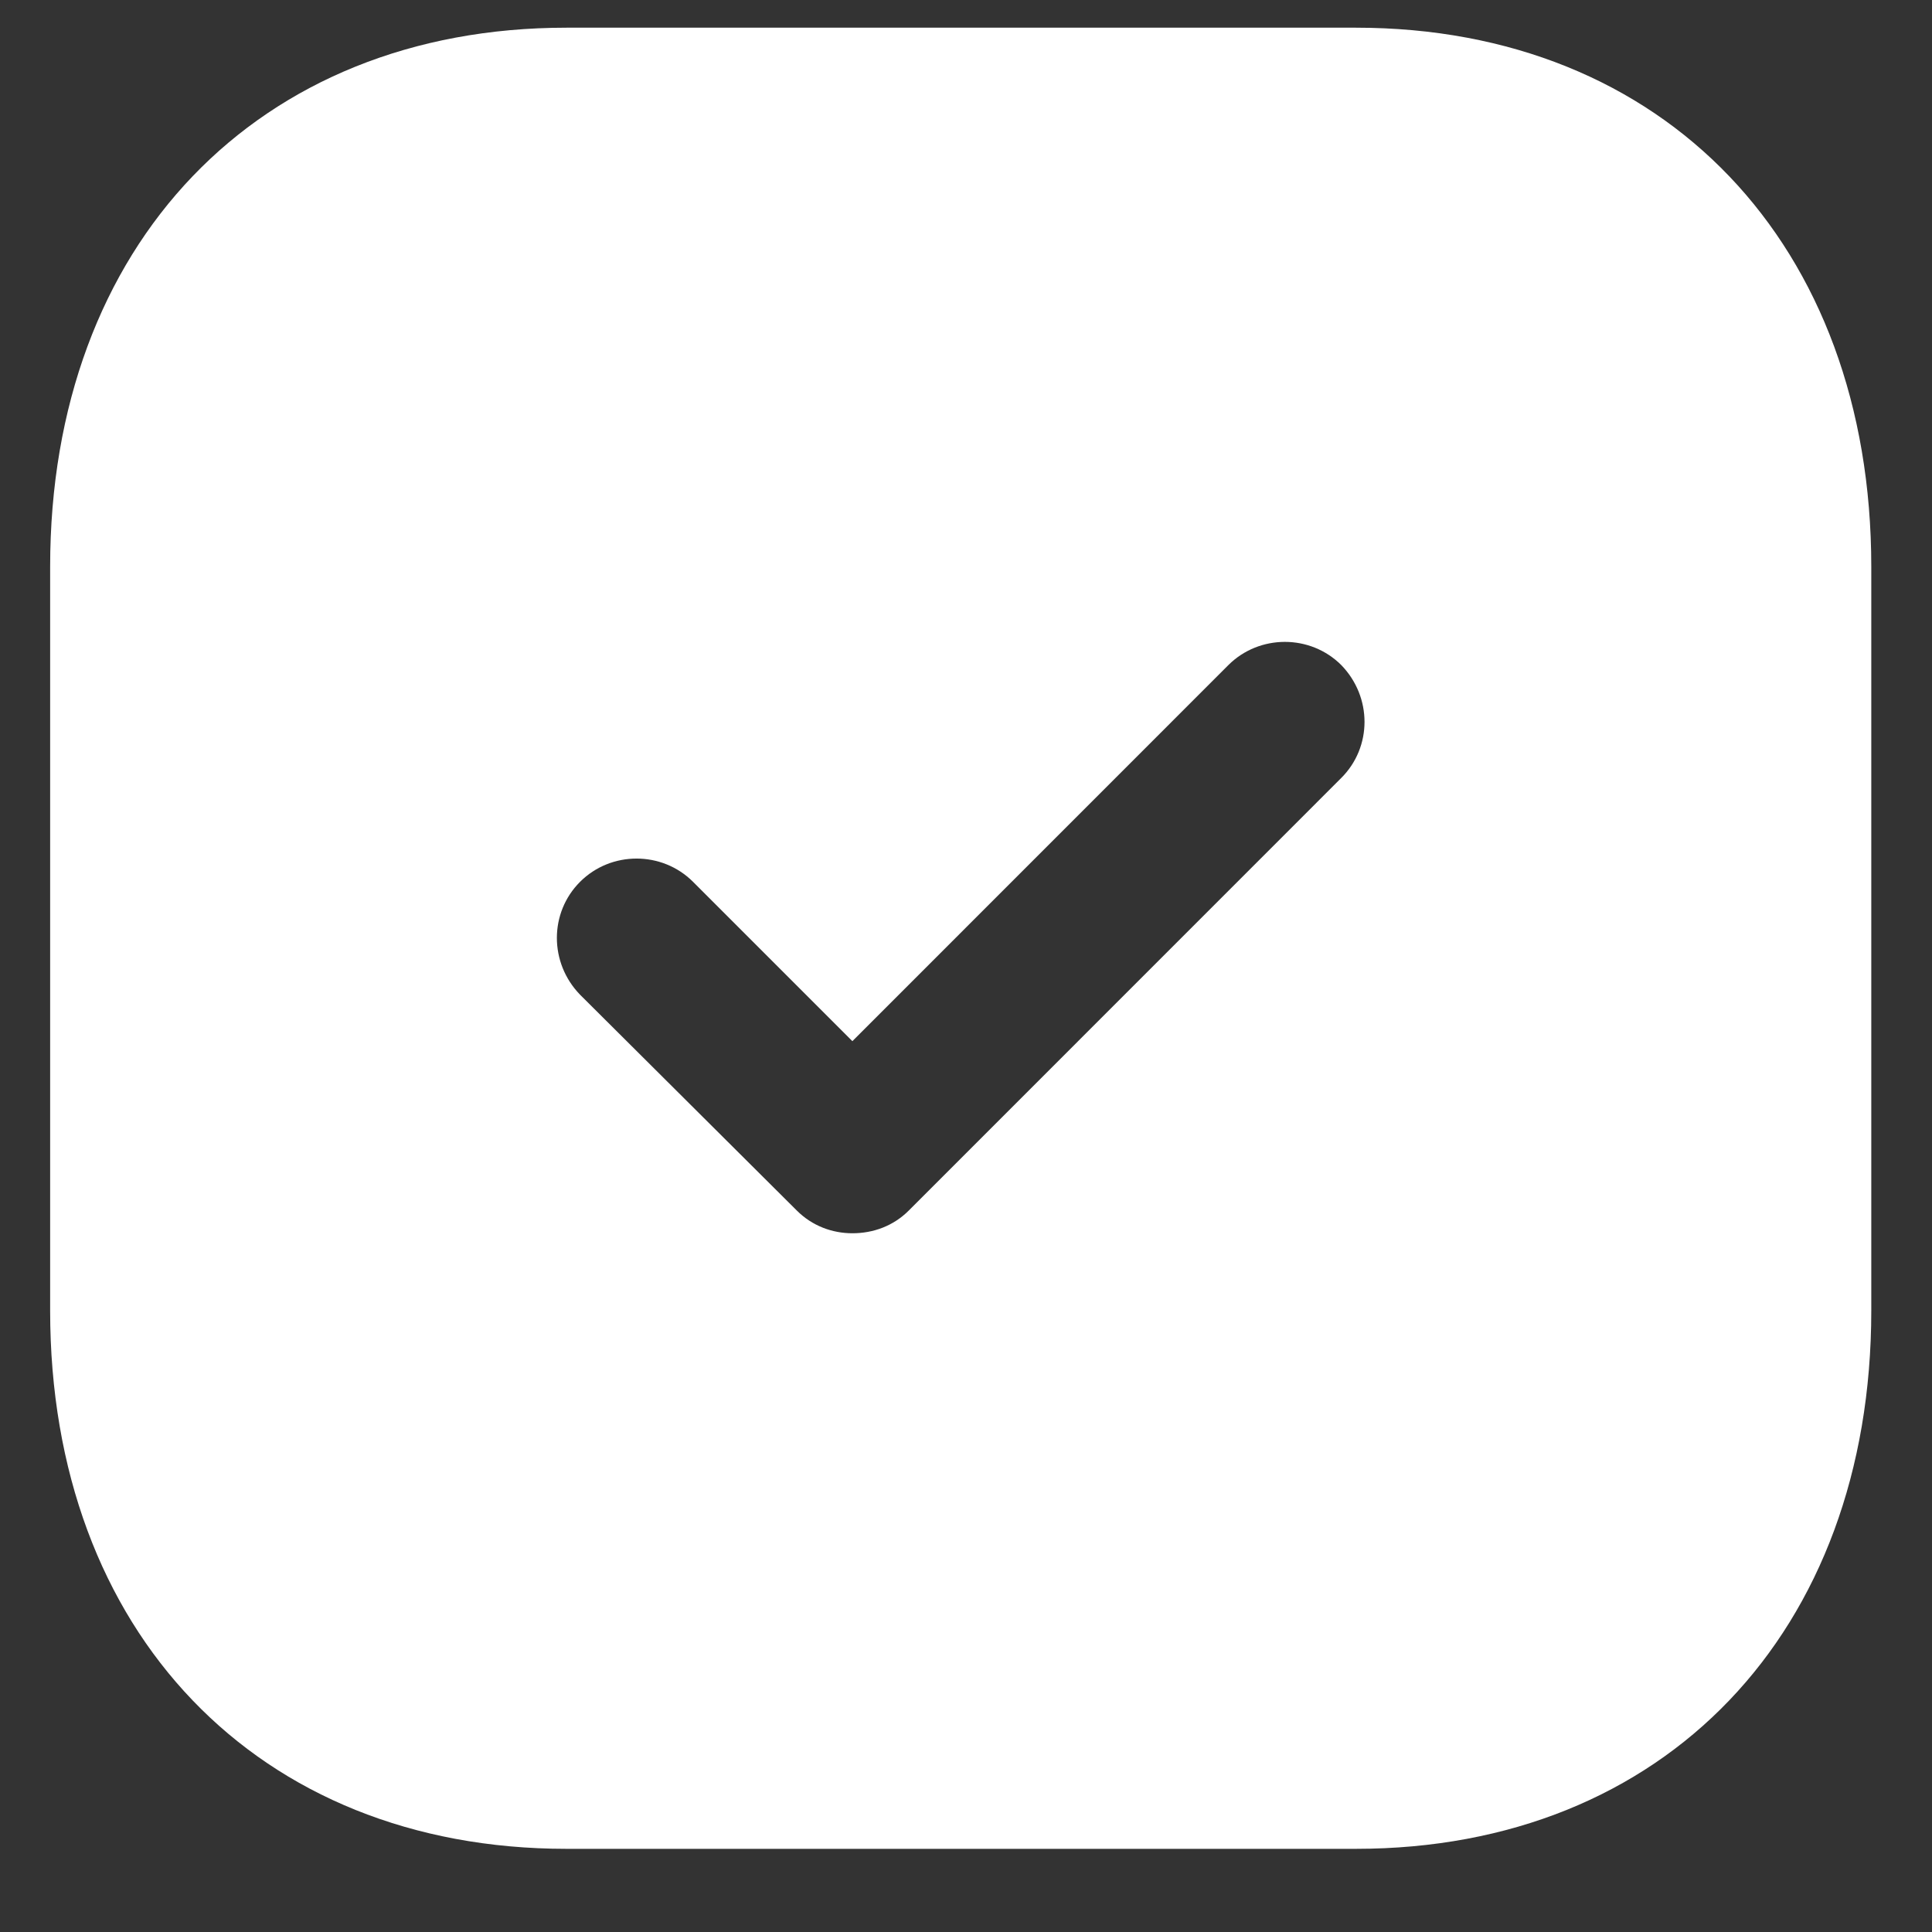 <svg width="21" height="21" viewBox="0 0 21 21" fill="none" xmlns="http://www.w3.org/2000/svg">
<rect x="0" y="0" width="21" height="21" fill="#333333" stroke="none"/>
<path d="M14.738 0.301C18.093 0.301 20.34 2.657 20.34 6.16V14.247C20.34 17.74 18.093 20.096 14.738 20.096H6.157C2.802 20.096 0.545 17.74 0.545 14.247V6.16C0.545 2.657 2.802 0.301 6.157 0.301H14.738ZM14.579 7.229C14.243 6.893 13.689 6.893 13.352 7.229L9.265 11.317L7.533 9.585C7.196 9.248 6.642 9.248 6.305 9.585C5.969 9.921 5.969 10.466 6.305 10.812L8.661 13.158C8.829 13.326 9.047 13.405 9.265 13.405C9.492 13.405 9.71 13.326 9.878 13.158L14.579 8.456C14.916 8.12 14.916 7.576 14.579 7.229Z" fill="white"/>
</svg>
